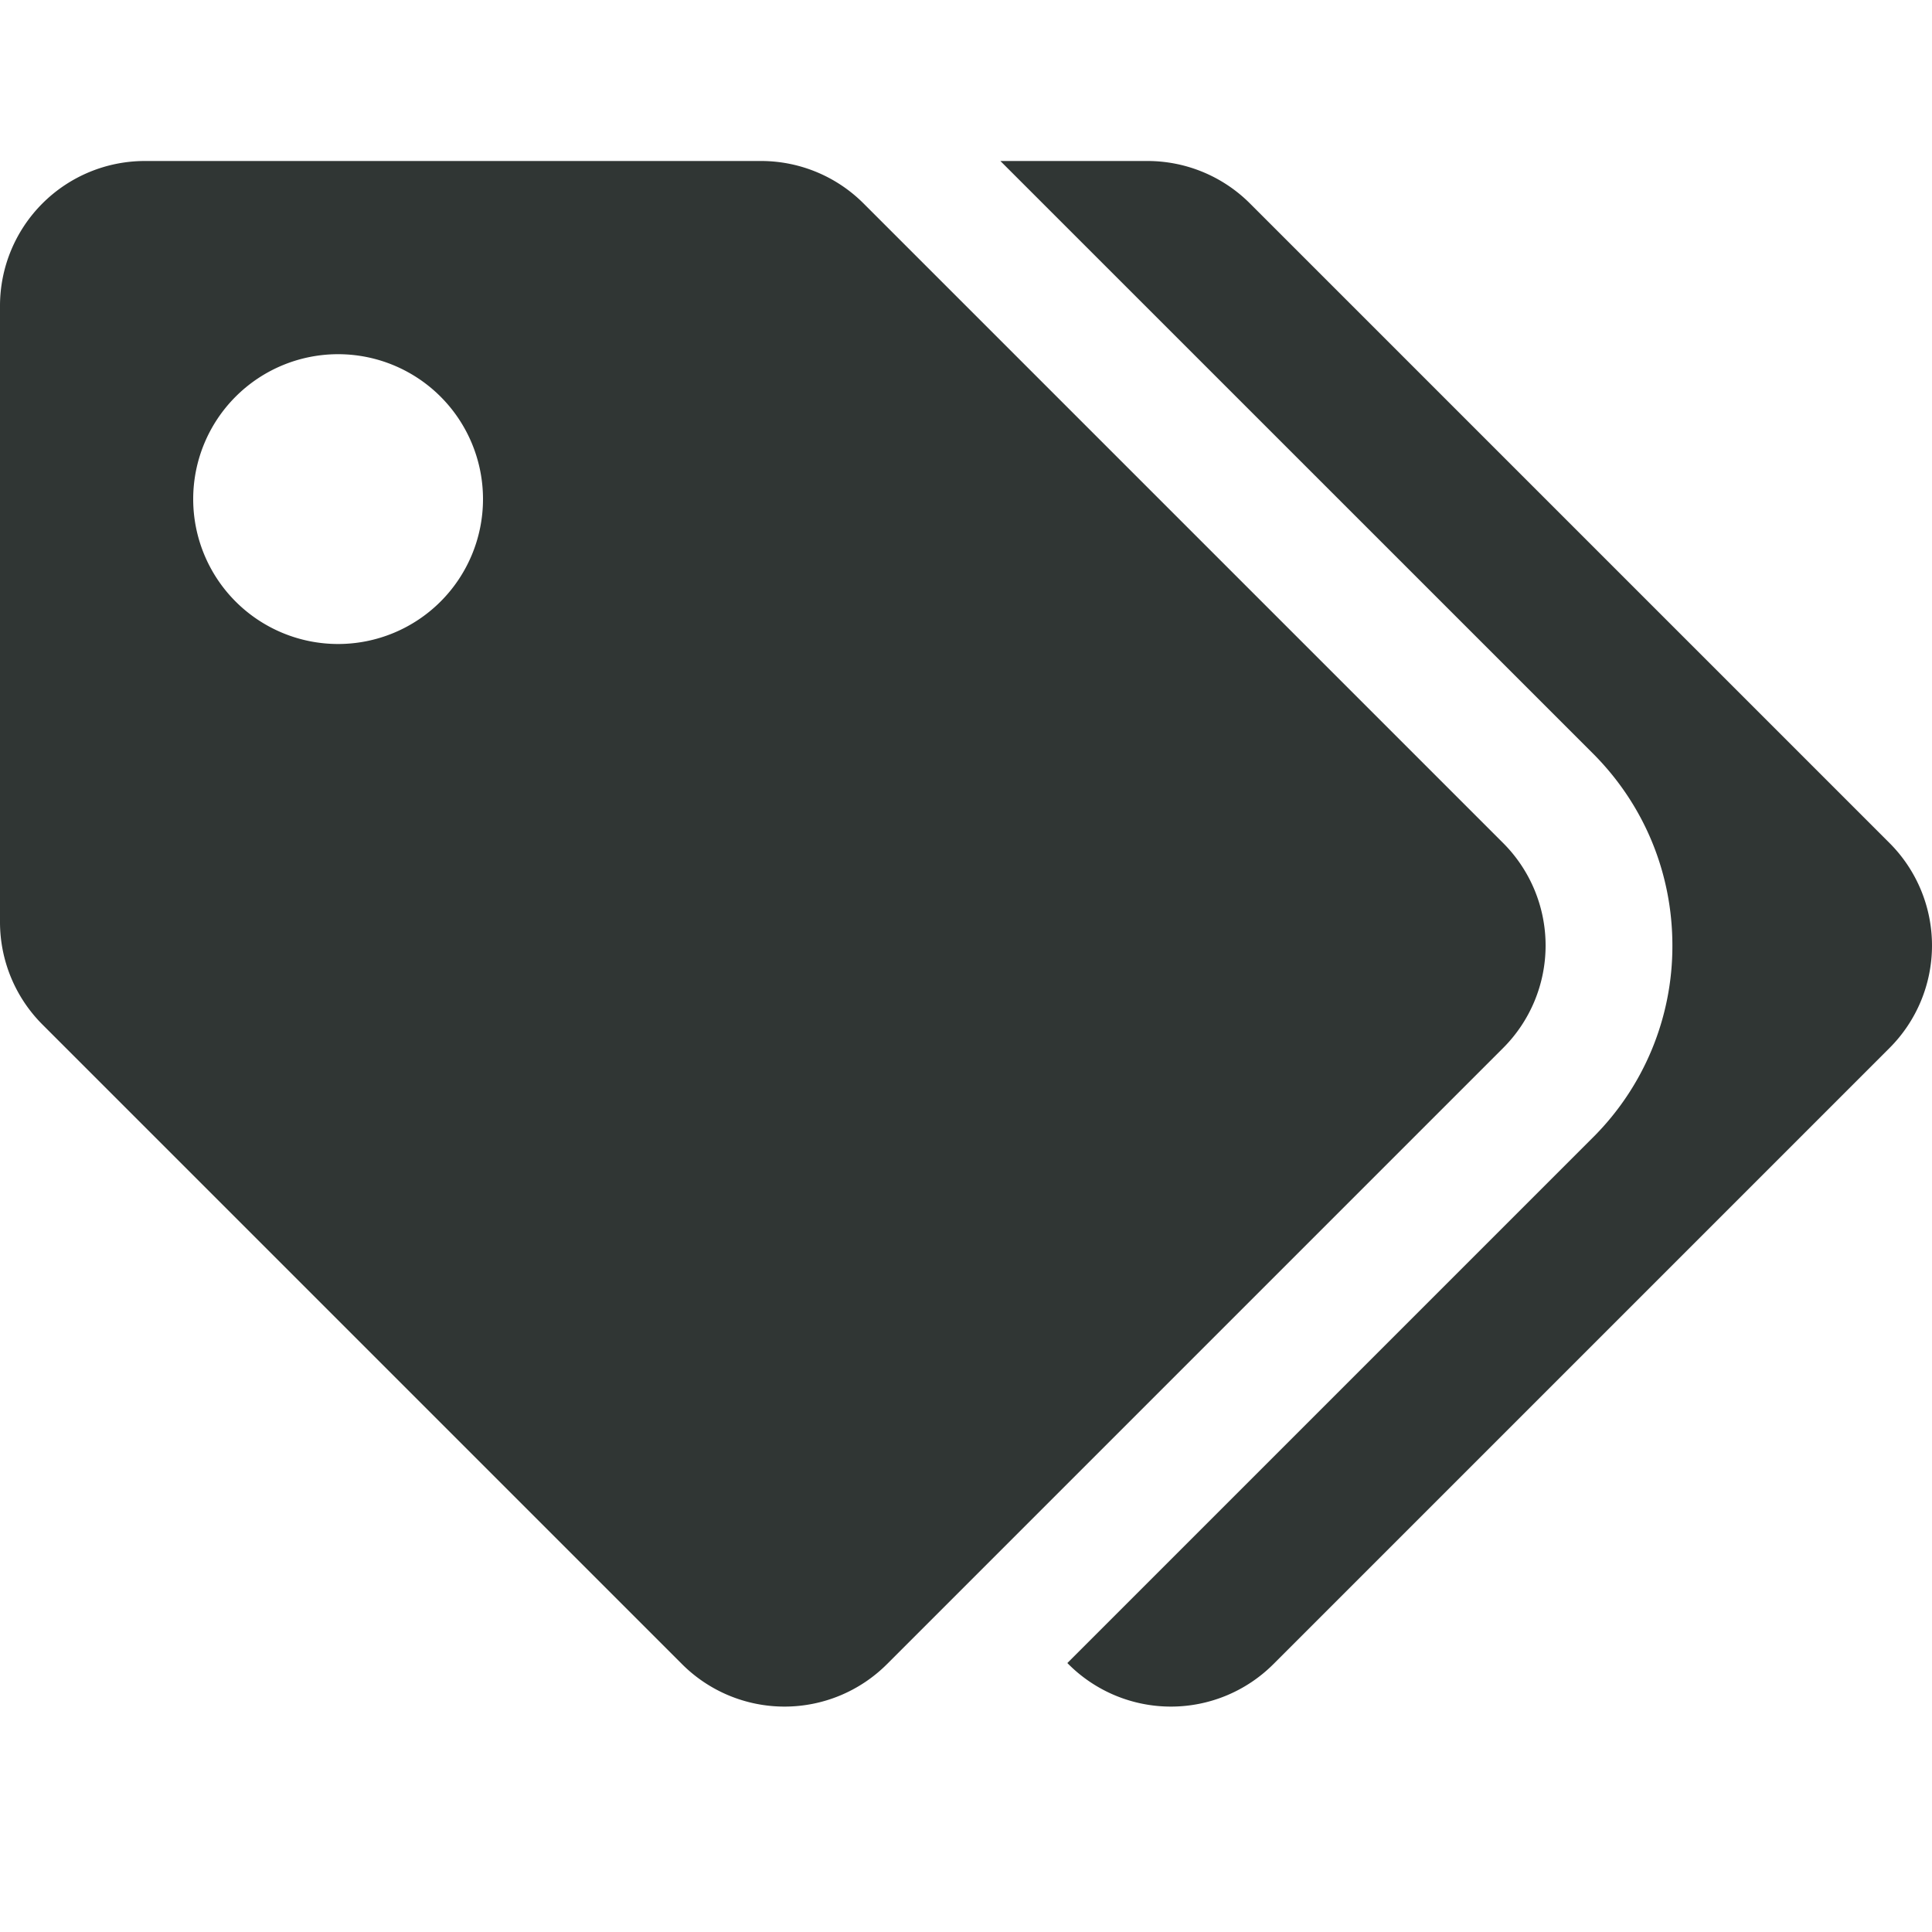 <svg width="24" height="24" fill="none" xmlns="http://www.w3.org/2000/svg"><path d="m18.673 10.473-7.946-7.946A1.8 1.8 0 0 0 9.454 2H1.8A1.8 1.8 0 0 0 0 3.8v7.654c0 .478.19.936.527 1.273l7.946 7.946a1.8 1.8 0 0 0 2.545 0l7.655-7.655a1.8 1.8 0 0 0 0-2.545ZM4.2 8a1.8 1.8 0 1 1 0-3.6 1.8 1.8 0 0 1 0 3.6Zm19.273 5.018-7.655 7.655a1.8 1.8 0 0 1-2.545 0l-.014-.014 6.527-6.527a3.353 3.353 0 0 0 .989-2.386c0-.902-.351-1.75-.988-2.387L12.427 2h1.827a1.8 1.8 0 0 1 1.273.527l7.946 7.946a1.8 1.8 0 0 1 0 2.545Z" fill="#303634"/></svg>
